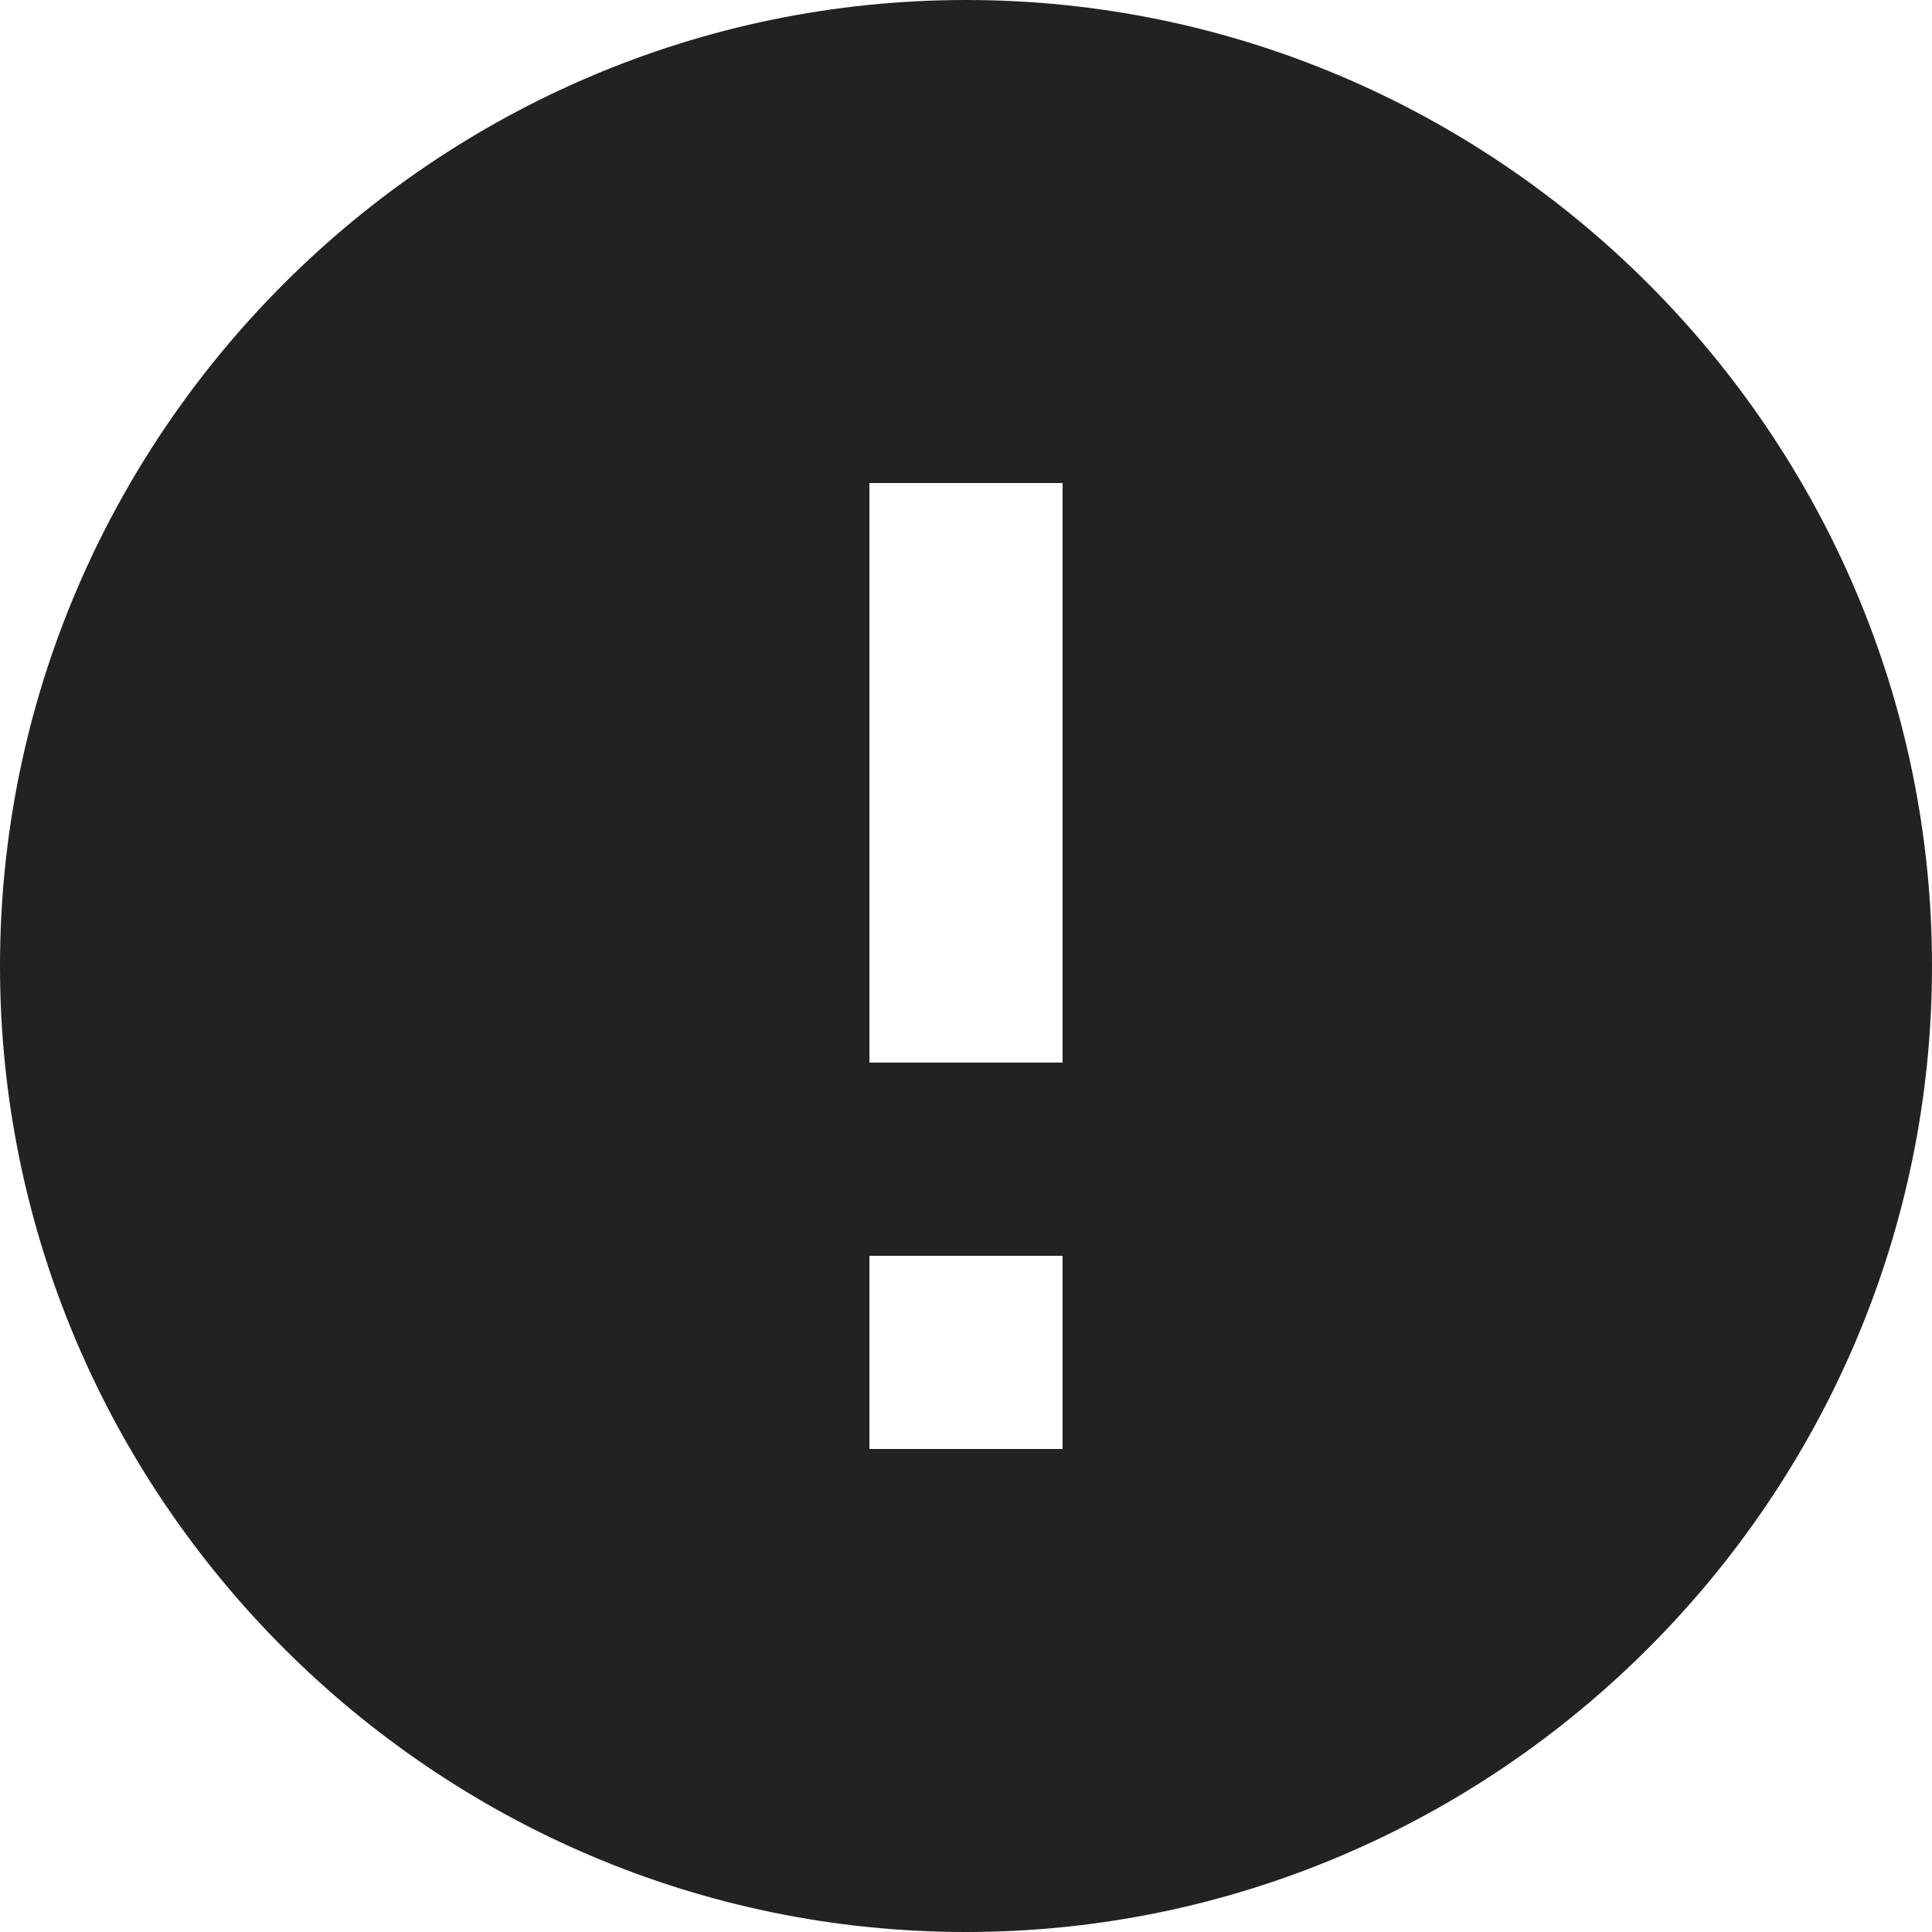 <?xml version="1.0" encoding="UTF-8" standalone="no"?>
<svg
   xmlns:dc="http://purl.org/dc/elements/1.1/"
   xmlns:cc="http://creativecommons.org/ns#"
   xmlns:rdf="http://www.w3.org/1999/02/22-rdf-syntax-ns#"
   xmlns:svg="http://www.w3.org/2000/svg"
   xmlns="http://www.w3.org/2000/svg"
   xmlns:sodipodi="http://sodipodi.sourceforge.net/DTD/sodipodi-0.dtd"
   xmlns:inkscape="http://www.inkscape.org/namespaces/inkscape"
   height="20px"
   version="1.1"
   viewBox="0 0 20 20"
   width="20px"
   id="svg841"
   sodipodi:docname="alertIcon.svg"
   inkscape:version="0.92.4 (5da689c313, 2019-01-14)">
  <sodipodi:namedview
     pagecolor="#ffffff"
     bordercolor="#666666"
     borderopacity="1"
     objecttolerance="10"
     gridtolerance="10"
     guidetolerance="10"
     inkscape:pageopacity="0"
     inkscape:pageshadow="2"
     inkscape:window-width="1920"
     inkscape:window-height="1017"
     id="namedview843"
     showgrid="false"
     inkscape:zoom="42.5"
     inkscape:cx="10"
     inkscape:cy="10"
     inkscape:window-x="-8"
     inkscape:window-y="-8"
     inkscape:window-maximized="1"
     inkscape:current-layer="svg841" />
  <title
     id="title831" />
  <desc
     id="desc833" />
  <defs
     id="defs835" />
  <g
     id="Page-1"
     style="fill:#222222;fill-opacity:1"
     stroke-width="1"
     stroke="none"
     fill-rule="evenodd"
     fill="none">
    <g
       id="Core"
       transform="translate(-2, -212)"
       style="fill:#222222;fill-opacity:1"
       fill="#000000">
      <g
         id="error"
         transform="translate(2, 212)"
         style="fill:#222222;fill-opacity:1">
        <path
           d="M10,0 C4.5,0 0,4.5 0,10 C0,15.5 4.5,20 10,20 C15.5,20 20,15.5 20,10 C20,4.5 15.5,0 10,0 L10,0 Z M11,15 L9,15 L9,13 L11,13 L11,15 L11,15 Z M11,11 L9,11 L9,5 L11,5 L11,11 L11,11 Z"
           id="Shape"
           style="fill:#222222;fill-opacity:1" />
      </g>
    </g>
  </g>
</svg>
